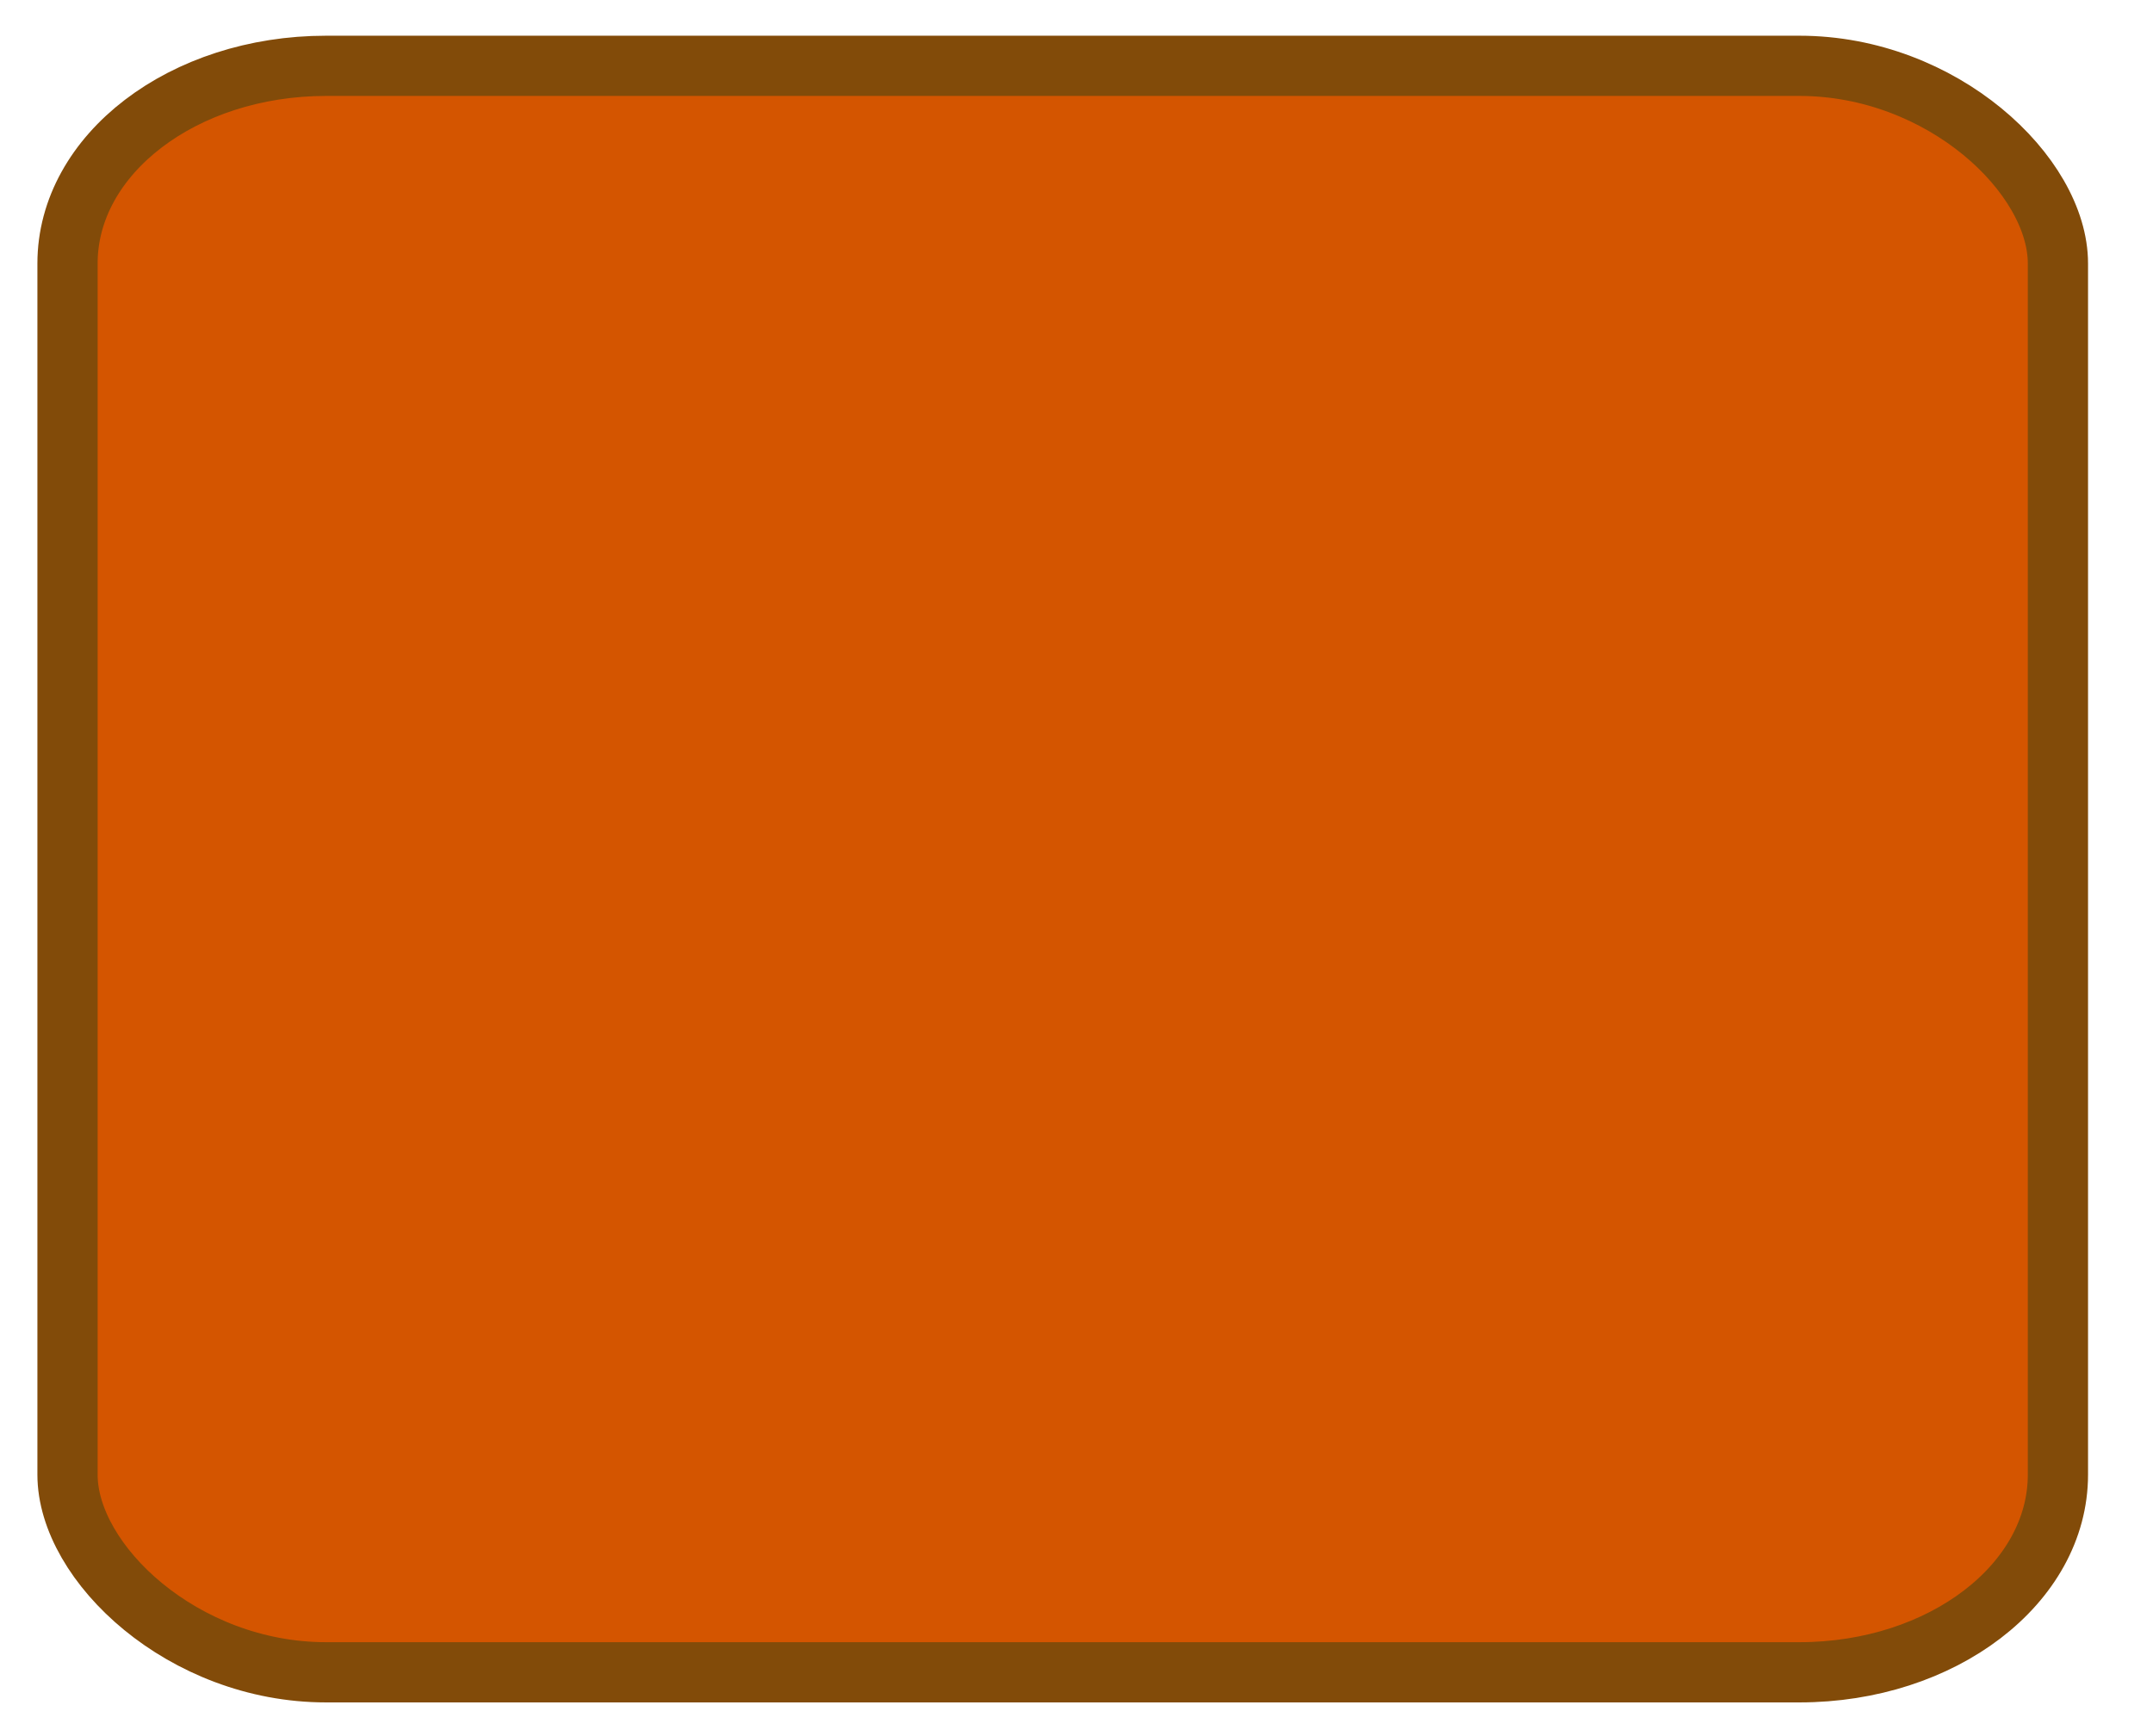 <?xml version="1.0" encoding="UTF-8" standalone="no"?>
<!-- Created with Inkscape (http://www.inkscape.org/) -->

<svg
   width="279"
   height="225"
   viewBox="0 0 73.819 59.531"
   version="1.1"
   id="svg1"
   inkscape:version="1.4 (86a8ad7, 2024-10-11)"
   sodipodi:docname="SGSportsButton2.svg"
   xmlns:inkscape="http://www.inkscape.org/namespaces/inkscape"
   xmlns:sodipodi="http://sodipodi.sourceforge.net/DTD/sodipodi-0.dtd"
   xmlns="http://www.w3.org/2000/svg"
   xmlns:svg="http://www.w3.org/2000/svg">
  <sodipodi:namedview
     id="namedview1"
     pagecolor="#ffffff"
     bordercolor="#000000"
     borderopacity="0.25"
     inkscape:showpageshadow="2"
     inkscape:pageopacity="0.0"
     inkscape:pagecheckerboard="0"
     inkscape:deskcolor="#d1d1d1"
     inkscape:document-units="mm"
     inkscape:zoom="2.9362514"
     inkscape:cx="74.414609"
     inkscape:cy="94.508256"
     inkscape:window-width="1920"
     inkscape:window-height="1017"
     inkscape:window-x="-8"
     inkscape:window-y="-8"
     inkscape:window-maximized="1"
     inkscape:current-layer="layer1" />
  <defs
     id="defs1" />
  <g
     inkscape:label="Layer 1"
     inkscape:groupmode="layer"
     id="layer1">
    <rect
       style="fill:#d45500;stroke:#824b09;stroke-width:2.065;stroke-dasharray:none;stroke-opacity:1"
       id="rect2"
       width="68.244"
       height="55.086"
       x="2.315"
       y="2.257"
       rx="8.863"
       ry="6.777"
       inkscape:export-filename="SGSportsButton2.png"
       inkscape:export-xdpi="96"
       inkscape:export-ydpi="96" />
  </g>
</svg>
